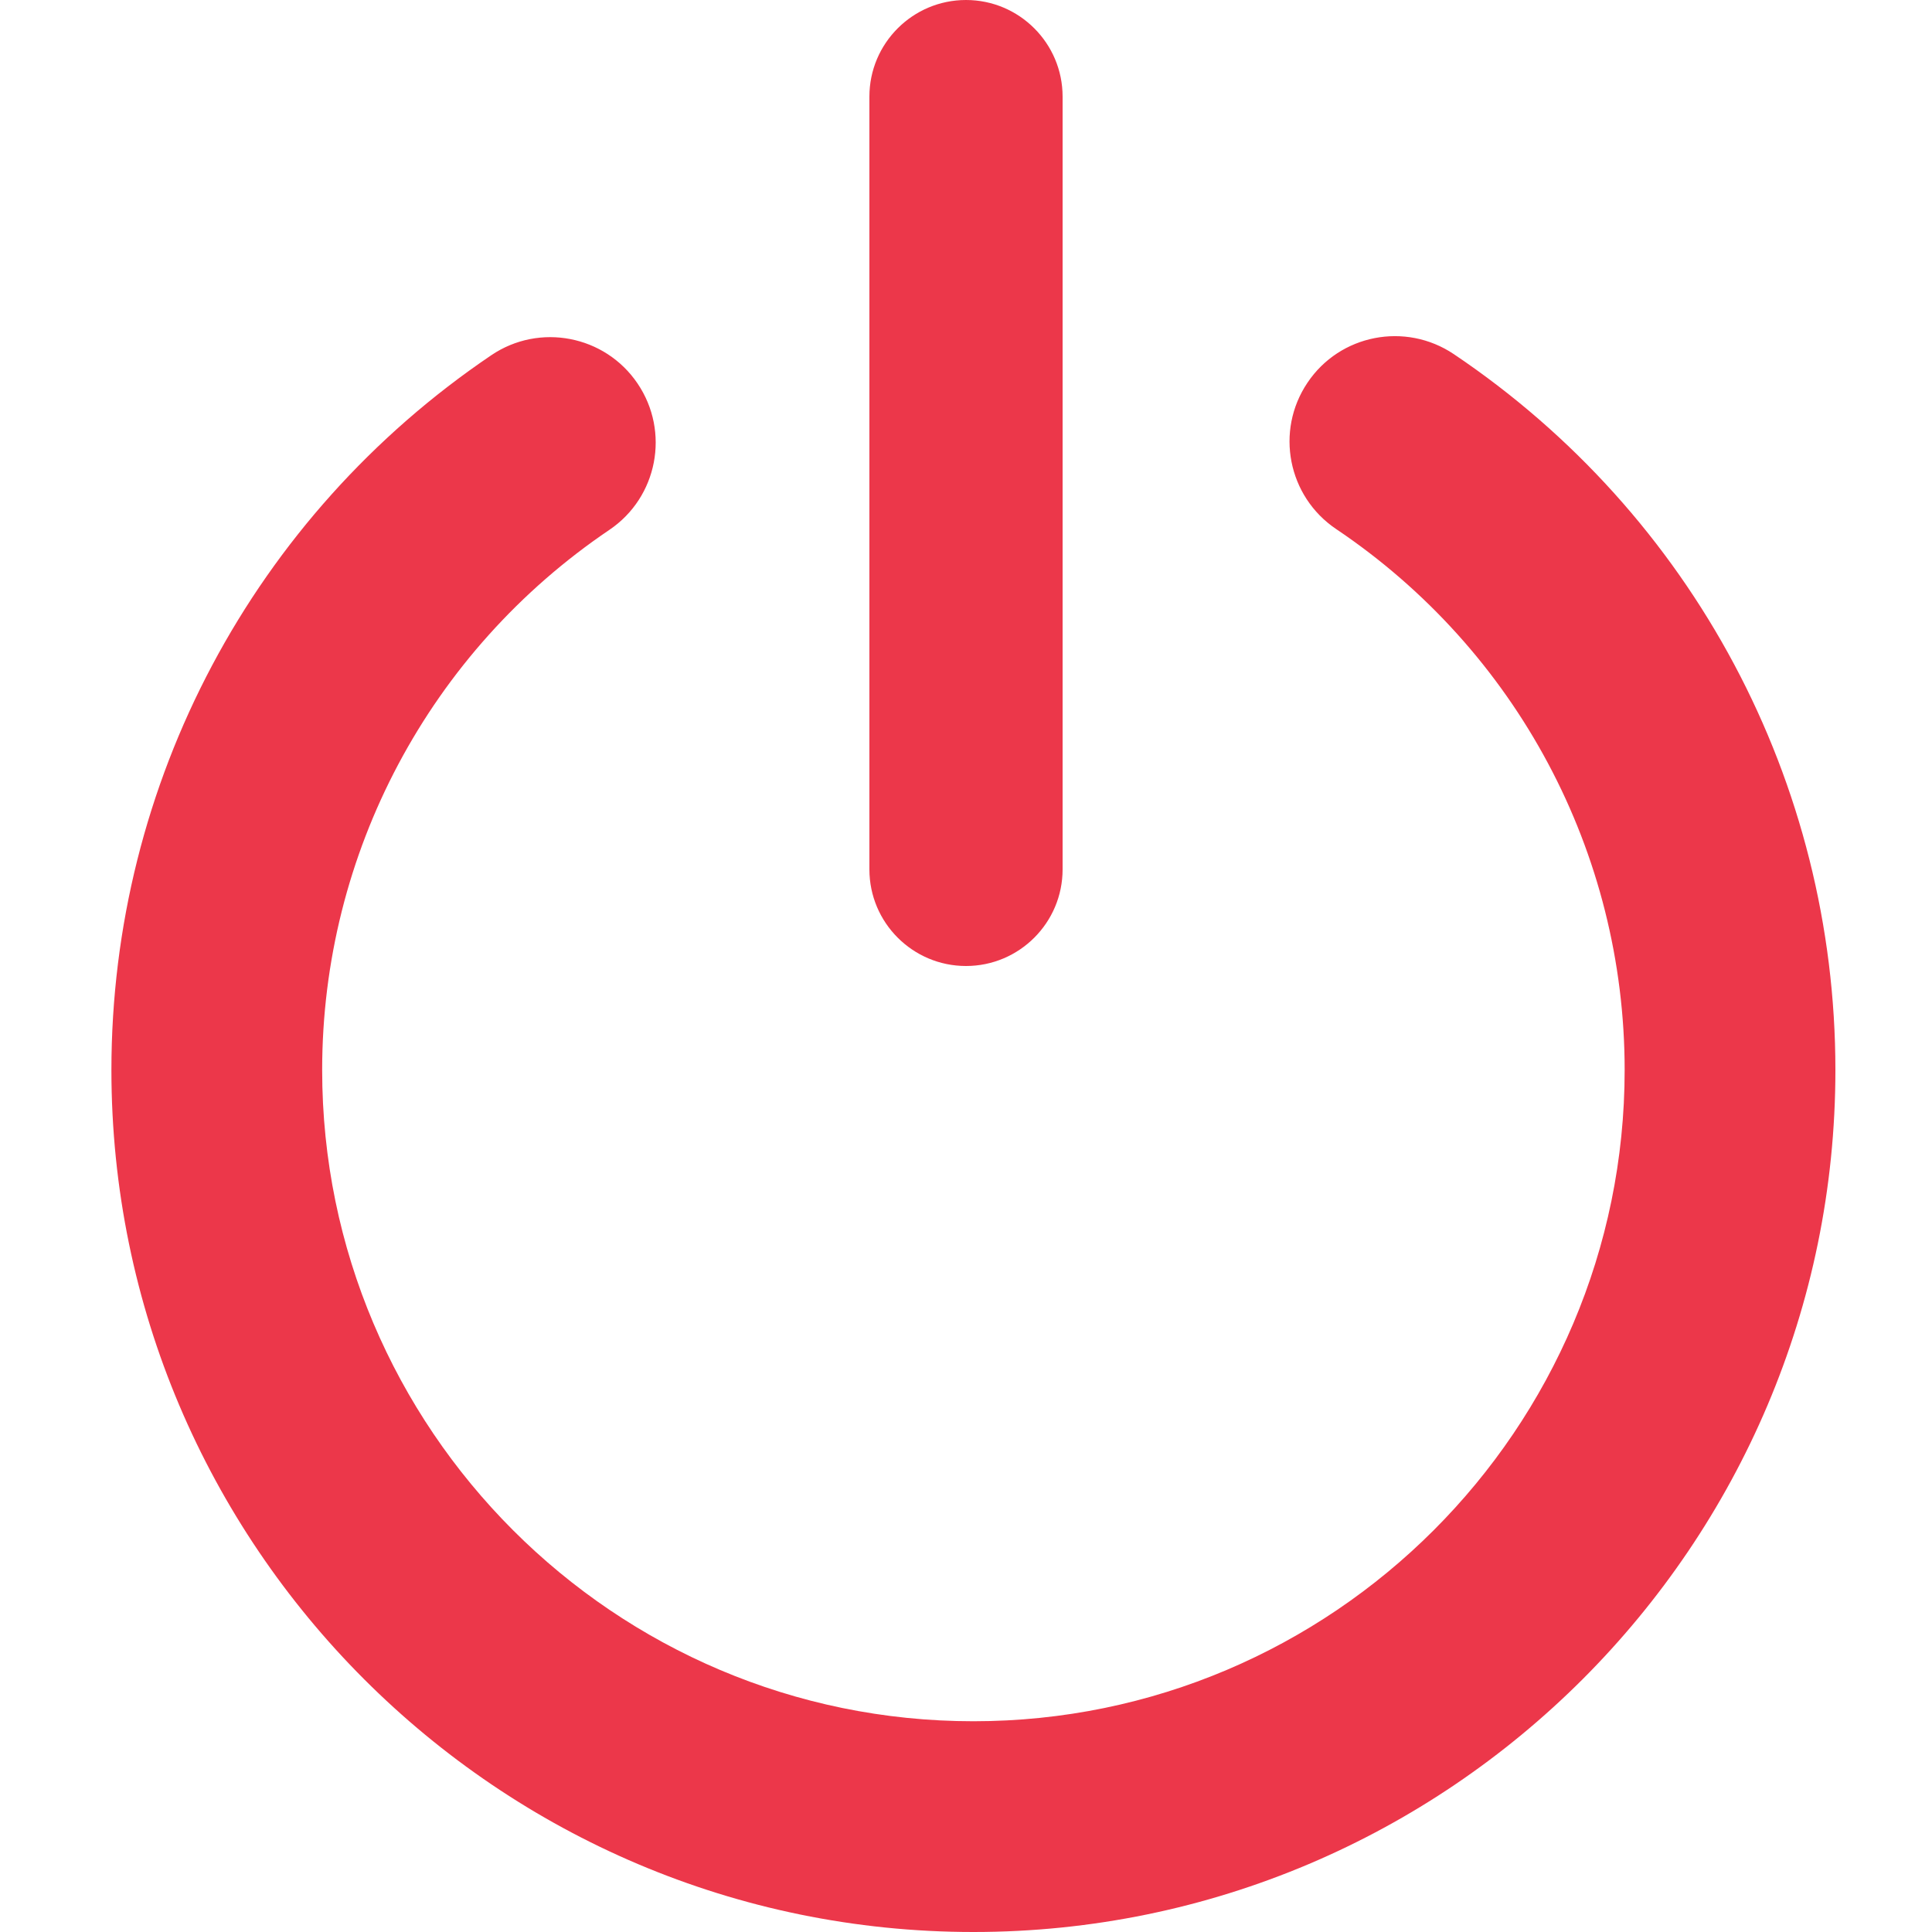 <svg width="12" height="12" viewBox="0 0 12 12" fill="none" xmlns="http://www.w3.org/2000/svg">
  <path d="M9.029 2.199C10.514 3.197 11.4 4.859 11.4 6.646C11.4 9.598 8.998 12 6.046 12C3.093 12 0.692 9.598 0.692 6.646C0.692 4.864 1.574 3.205 3.052 2.206C3.351 2.004 3.758 2.083 3.96 2.382C4.163 2.682 4.084 3.089 3.785 3.291C2.668 4.046 2.001 5.3 2.001 6.646C2.001 8.876 3.815 10.691 6.046 10.691C8.276 10.691 10.091 8.876 10.091 6.646C10.091 5.296 9.421 4.04 8.299 3.286C7.999 3.084 7.919 2.677 8.121 2.377C8.322 2.077 8.729 1.998 9.029 2.199Z" fill="#EC374A"/>
  <path d="M6 0C5.669 0 5.4 0.269 5.4 0.6V5.4C5.4 5.731 5.669 6 6 6C6.331 6 6.6 5.731 6.6 5.4V0.6C6.6 0.269 6.331 0 6 0Z" fill="#EC374A"/>
</svg>
